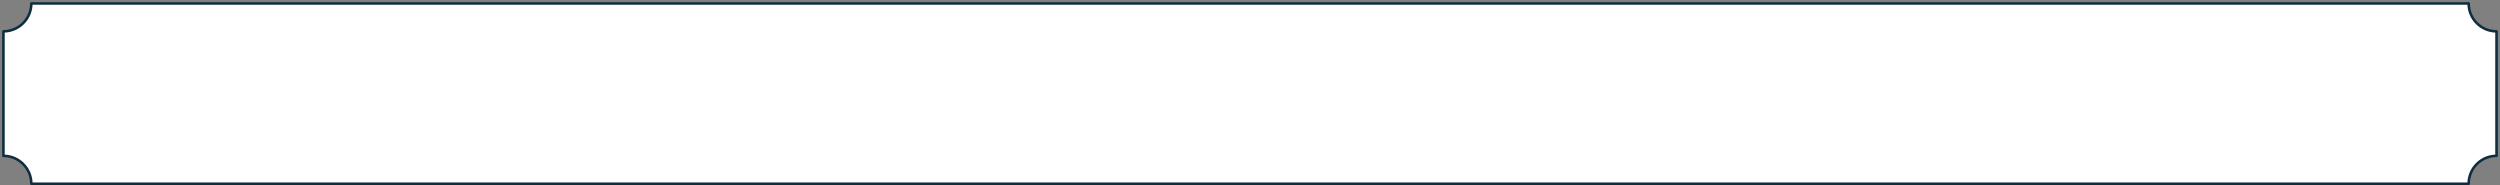 <svg width="728" height="54" viewBox="0 0 728 54" fill="none" xmlns="http://www.w3.org/2000/svg">
<rect x="0" y="0" width="728" height="54" fill="#808080" stroke="none"/>
<path d="M718.88 53.501H9.12C9.12 49.011 5.48 45.381 1 45.381V9.131C5.49 9.131 9.12 5.491 9.12 1.011H718.87C718.87 5.501 722.51 9.131 726.99 9.131V45.381C722.5 45.381 718.87 49.021 718.87 53.501H718.88Z" fill="white" stroke="#0E2E40" stroke-width="0.75" stroke-linecap="square" stroke-linejoin="round"/>
</svg>
